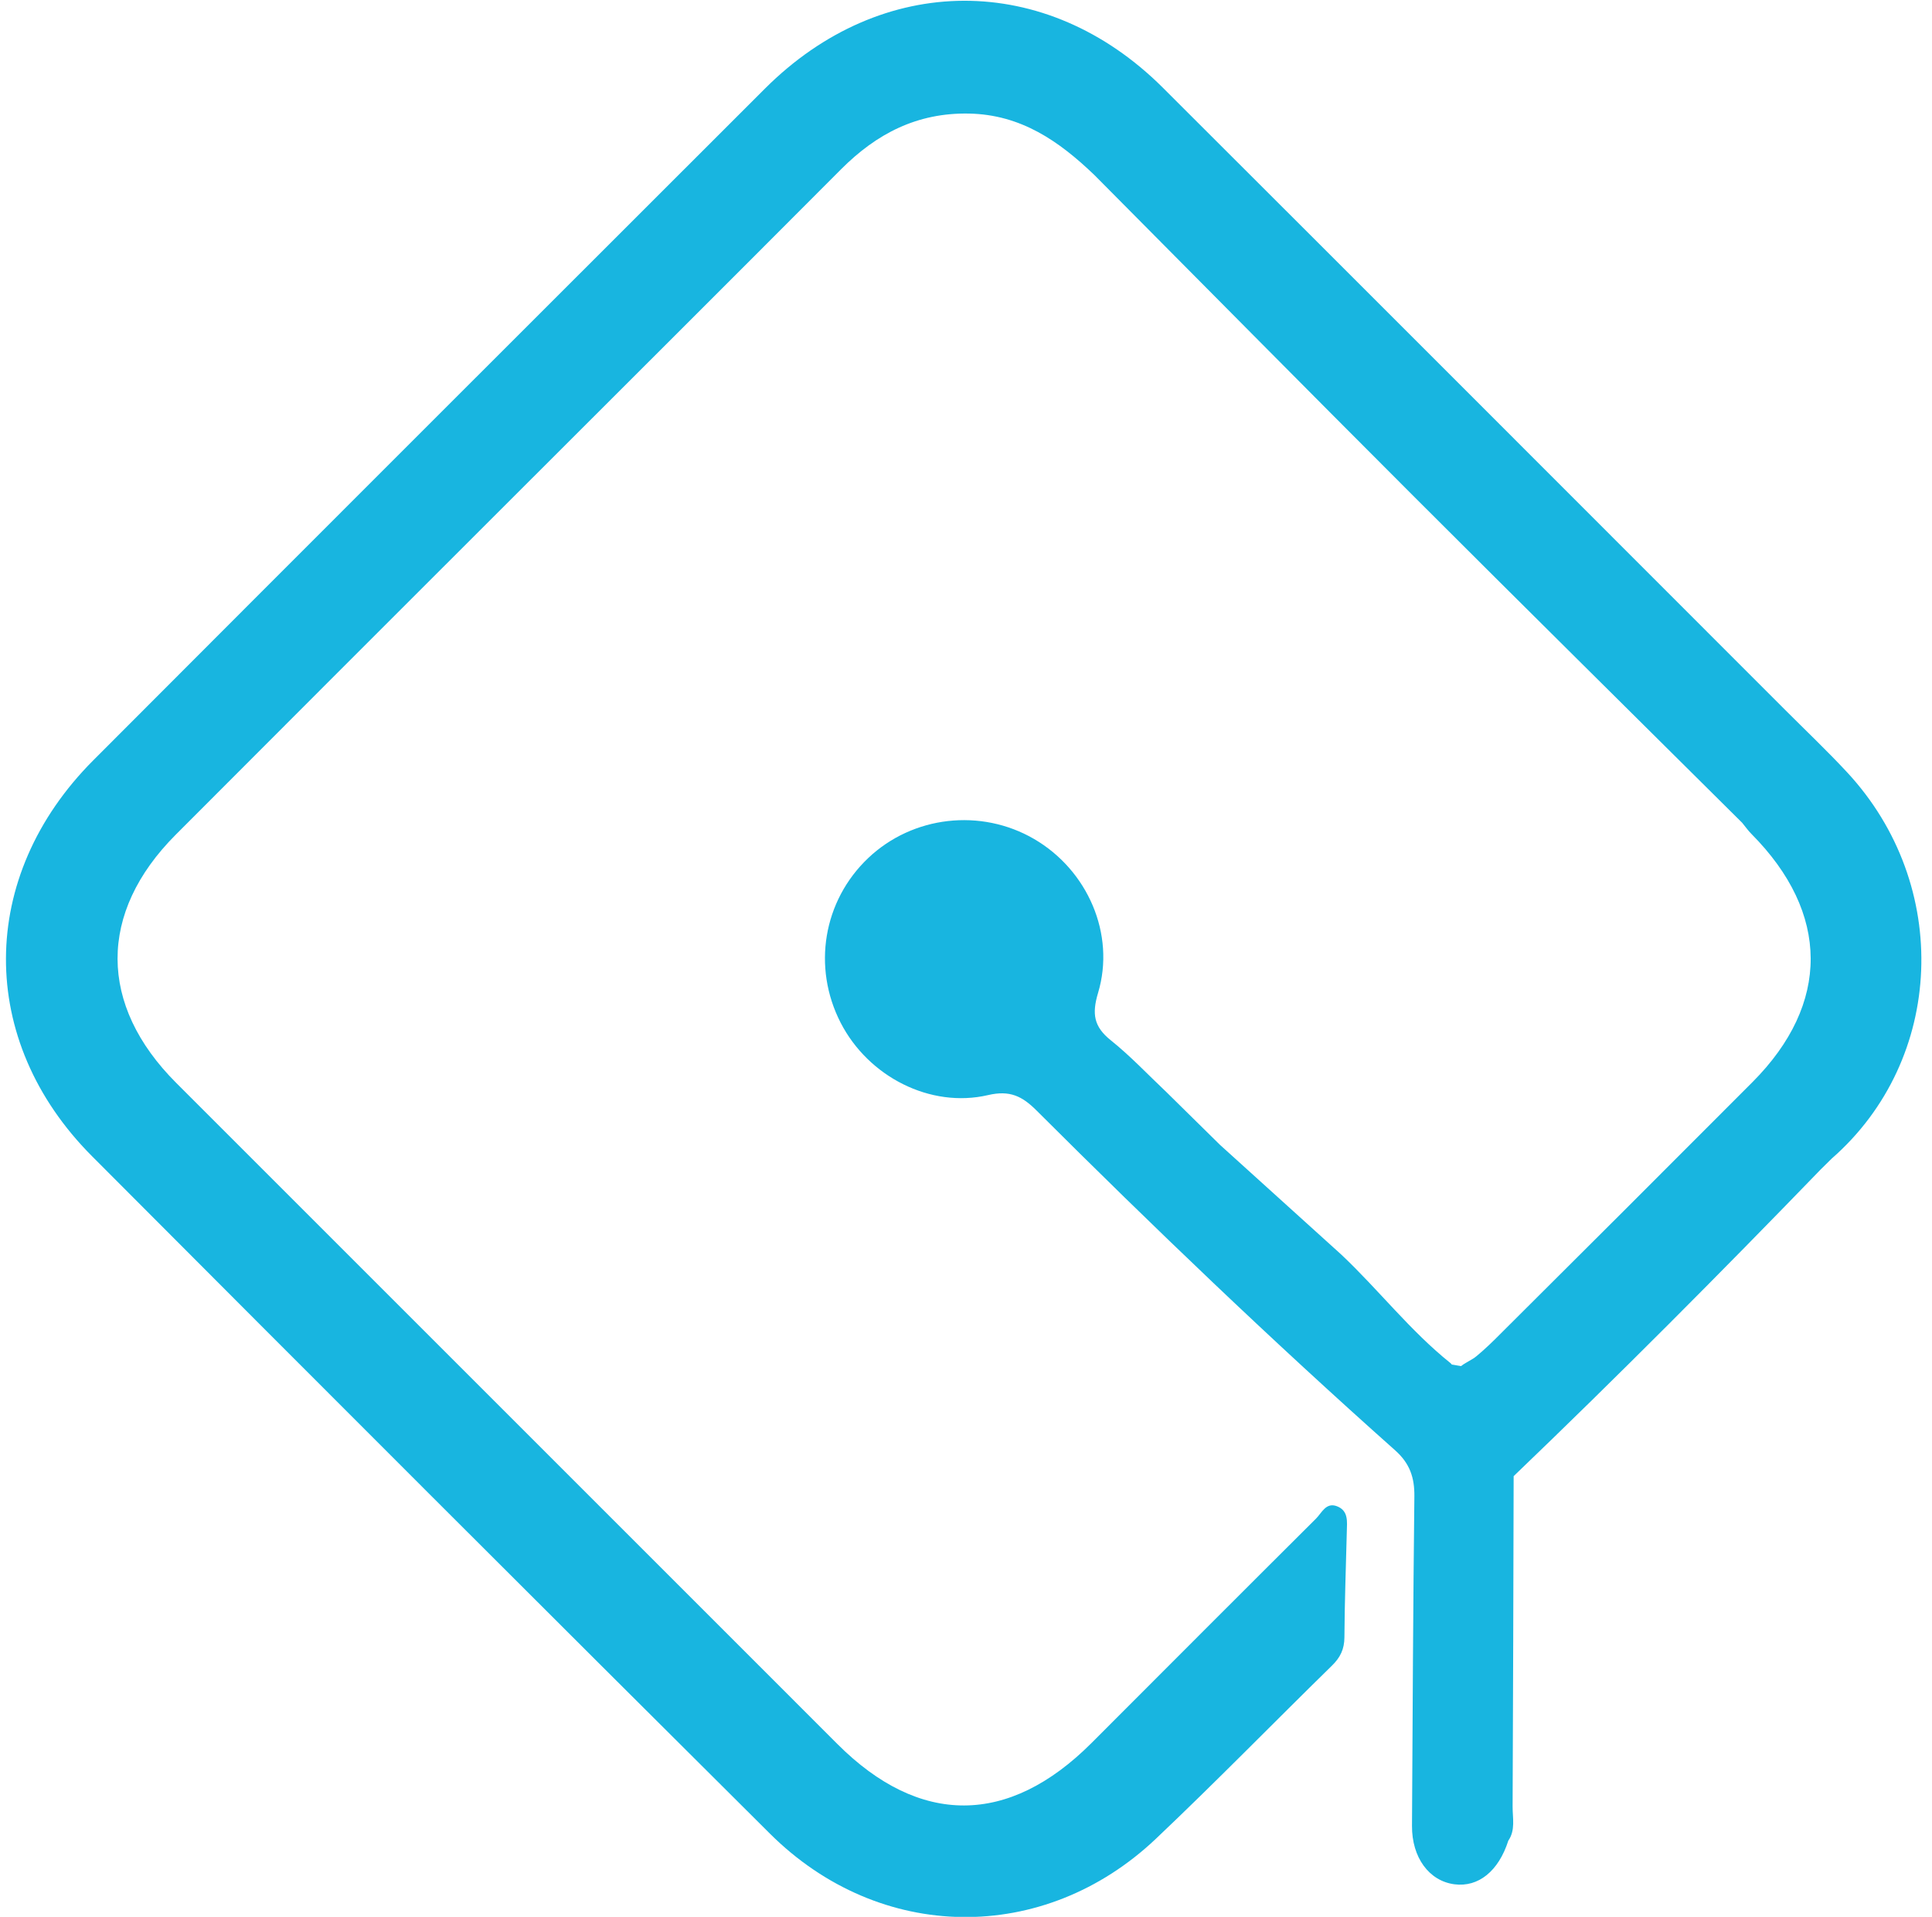 <?xml version="1.0" encoding="UTF-8"?>
<svg width="130px" height="129px" viewBox="0 0 130 129" version="1.1" xmlns="http://www.w3.org/2000/svg" xmlns:xlink="http://www.w3.org/1999/xlink">
    <!-- Generator: Sketch 52.2 (67145) - http://www.bohemiancoding.com/sketch -->
    <title>Path</title>
    <desc>Created with Sketch.</desc>
    <g id="Page-1" stroke="none" stroke-width="1" fill="none" fill-rule="evenodd">
        <path d="M124.278,51.964 C122.931,50.515 121.494,49.152 120.095,47.752 C106.15,33.804 92.215,19.846 78.256,5.912 C70.4,-1.93 59.33,-1.892 51.469,5.966 C36.4,21.029 21.324,36.085 6.276,51.169 C-1.514,58.978 -1.57,70.022 6.185,77.804 C21.365,93.035 36.572,108.239 51.813,123.408 C59.201,130.761 70.237,130.895 77.782,123.743 C81.802,119.933 85.672,115.963 89.631,112.088 C90.188,111.542 90.459,110.983 90.463,110.189 C90.476,107.815 90.566,105.442 90.624,103.069 C90.64,102.411 90.746,101.673 89.965,101.37 C89.225,101.083 88.939,101.814 88.555,102.197 C83.506,107.223 78.475,112.268 73.44,117.308 C67.872,122.882 61.881,122.905 56.352,117.376 C41.52,102.542 26.687,87.709 11.855,72.876 C6.611,67.632 6.591,61.423 11.822,56.177 C18.622,49.358 25.434,42.55 32.244,35.741 C40.36,27.626 48.49,19.524 56.591,11.394 C58.98,8.997 61.708,7.578 65.194,7.643 C68.705,7.708 71.272,9.507 73.648,11.788 C80.794,18.983 87.922,26.196 95.092,33.367 C102.449,40.724 109.848,48.039 117.228,55.373 C117.228,55.373 117.228,55.373 117.228,55.373 C117.434,55.624 117.622,55.894 117.85,56.123 C123.135,61.442 123.172,67.557 117.922,72.823 C112.146,78.616 106.358,84.396 100.56,90.166 C100.108,90.615 99.285,91.362 99.106,91.443 C98.726,91.678 98.483,91.79 98.312,91.937 C98.127,91.904 97.897,91.867 97.689,91.833 C97.665,91.799 97.639,91.767 97.607,91.741 C94.889,89.567 92.763,86.797 90.244,84.424 L82.091,77.048 L82.065,77.021 C82.091,77.048 78.49,73.501 78.49,73.501 C77.248,72.329 76.072,71.074 74.743,70.01 C73.596,69.092 73.465,68.229 73.887,66.819 C75.071,62.868 73.181,58.56 69.587,56.466 C66,54.376 61.414,54.903 58.418,57.748 C55.391,60.623 54.644,65.092 56.566,68.831 C58.428,72.452 62.59,74.605 66.486,73.698 C67.95,73.357 68.777,73.768 69.747,74.736 C77.591,82.566 85.593,90.234 93.873,97.603 C94.87,98.49 95.185,99.444 95.17,100.717 C95.085,108.105 95.052,115.493 95.01,122.882 C94.998,125.011 96.162,126.589 97.867,126.811 C99.482,127.02 100.838,125.921 101.491,123.875 C101.983,123.161 101.776,122.348 101.78,121.579 C101.816,114.168 101.83,106.756 101.85,99.344 C108.878,92.603 115.744,85.699 122.514,78.7 C122.761,78.457 123.007,78.213 123.254,77.97 C123.254,77.97 123.254,77.97 123.254,77.97 C130.869,71.307 131.342,59.562 124.278,51.964 Z" id="Path" fill="#18B5E0"></path>
    </g>
</svg>
